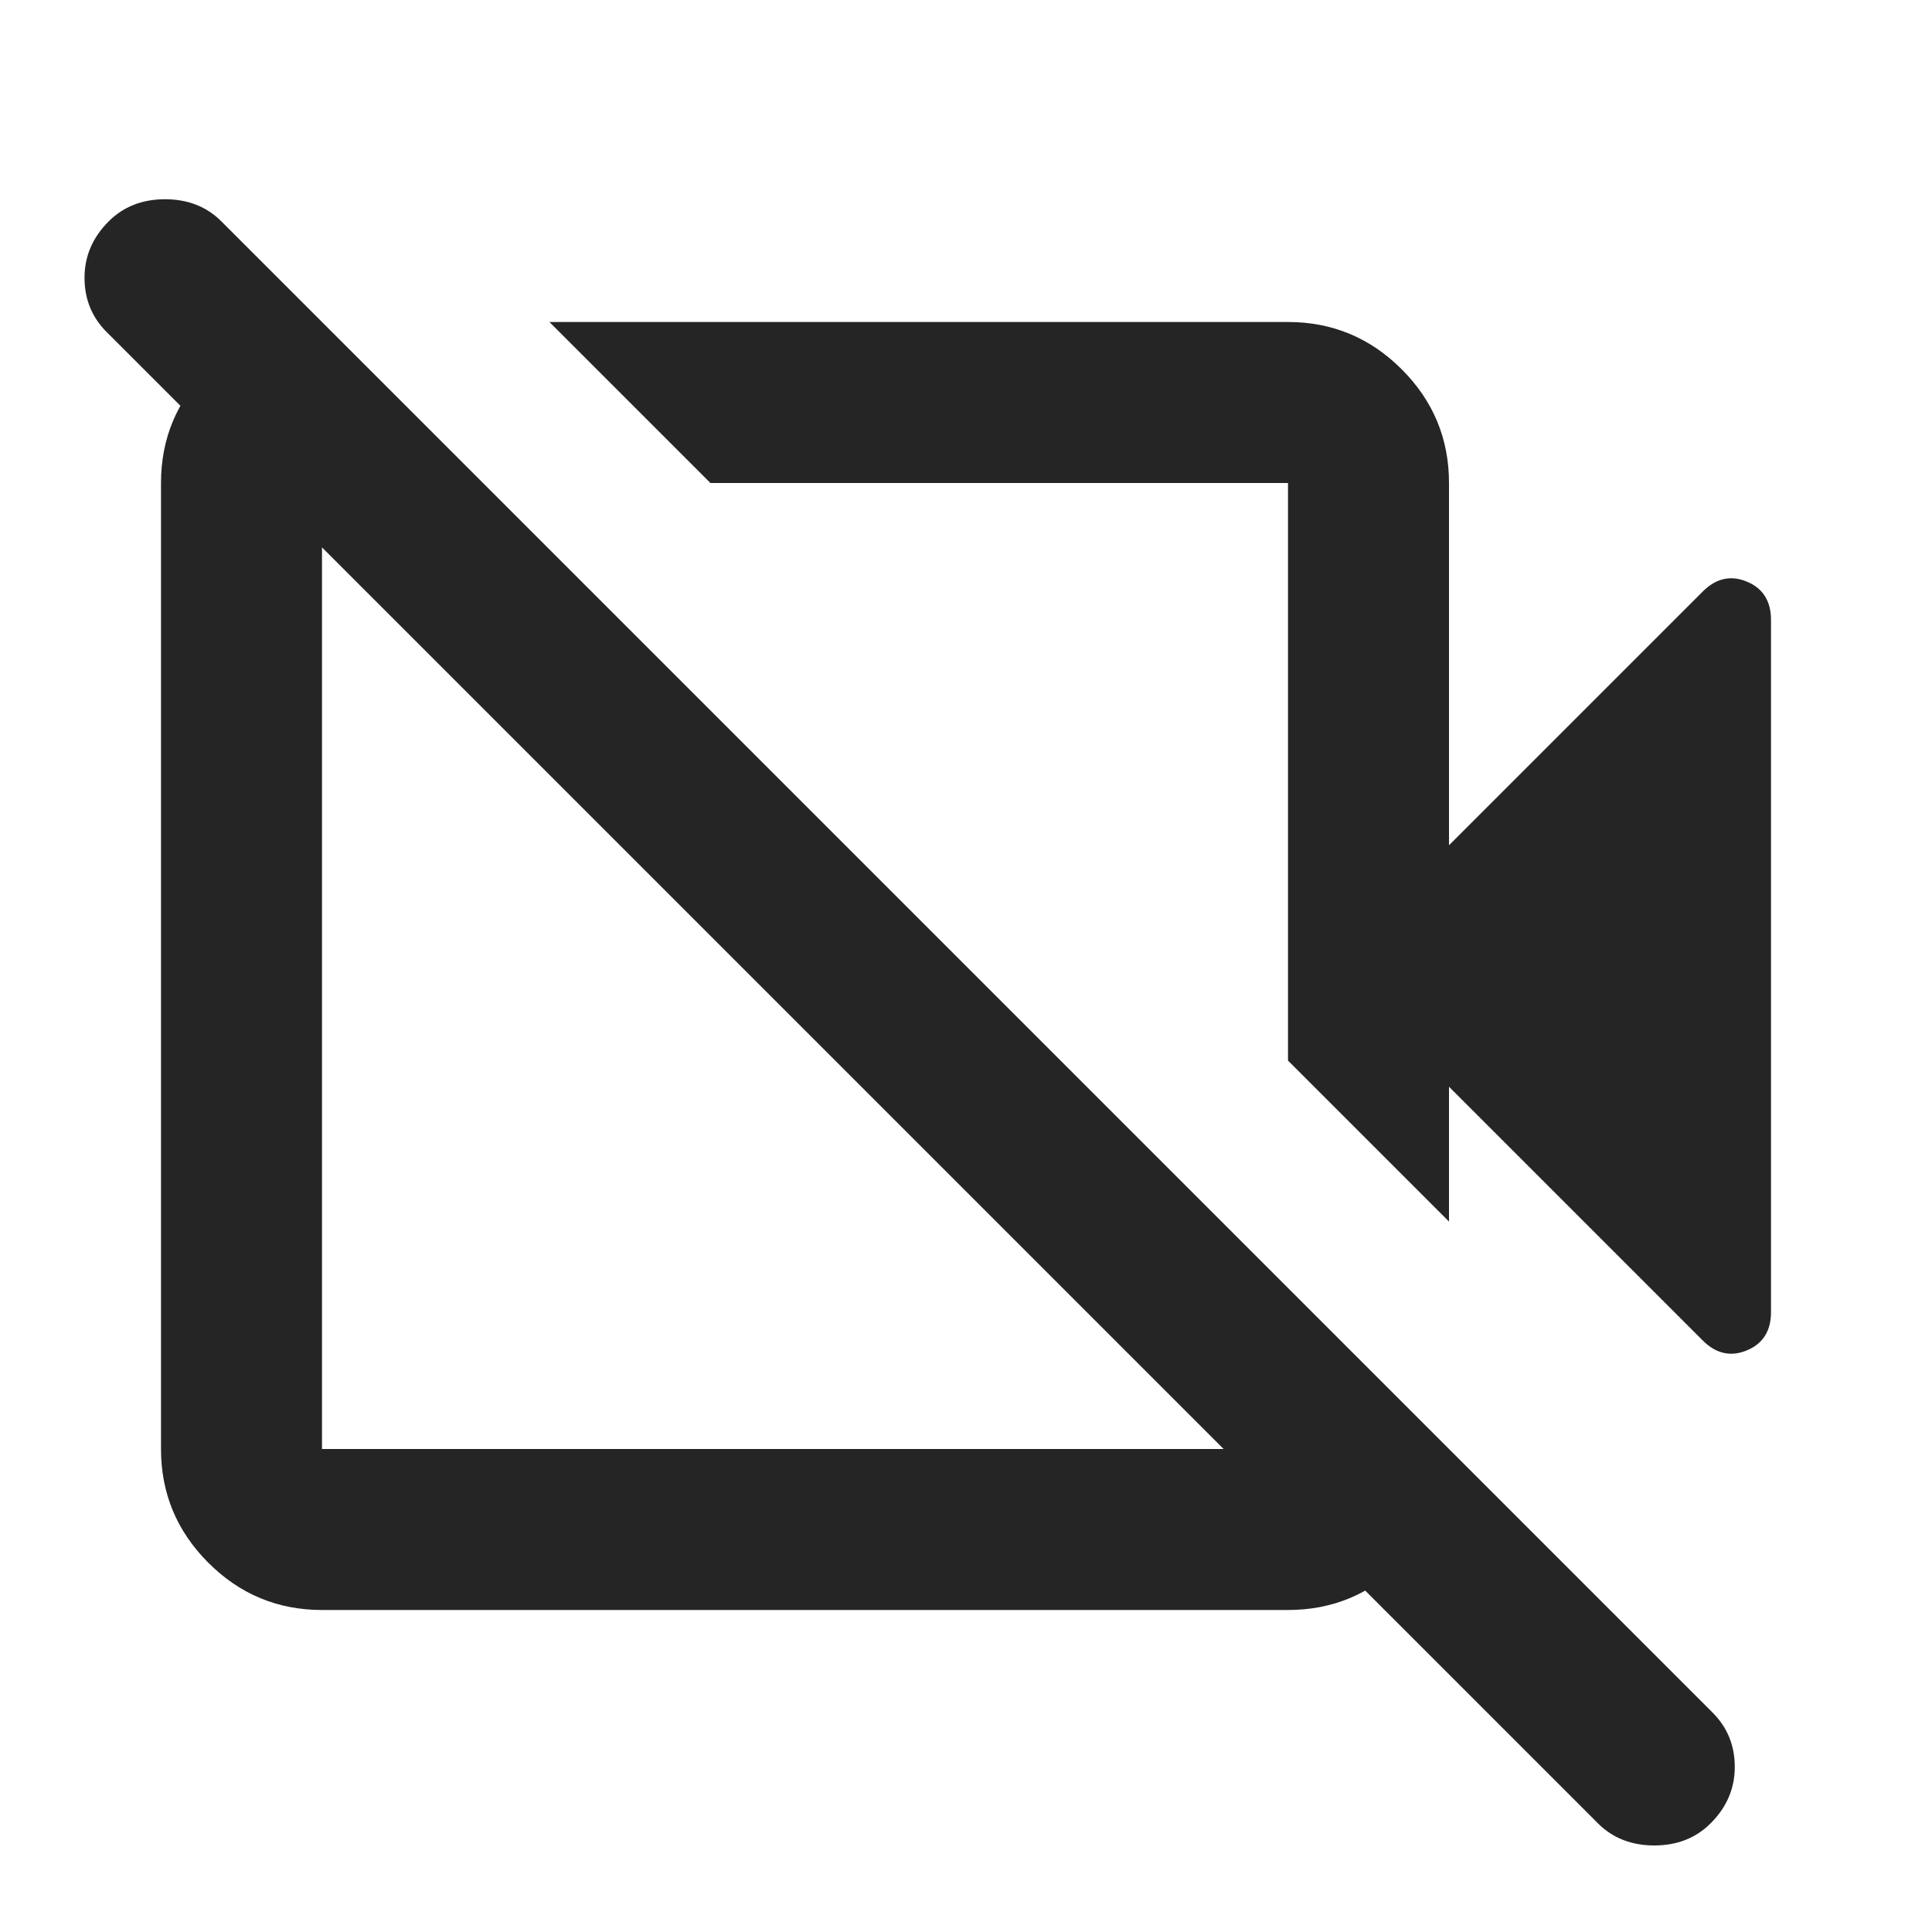 <svg width="24" height="24" viewBox="0 0 24 24" fill="none" xmlns="http://www.w3.org/2000/svg">
<path d="M21.15 16.65L18 13.5V15.175L16 13.175V6H8.825L6.825 4H16C16.55 4 17.021 4.196 17.413 4.588C17.804 4.979 18 5.45 18 6V10.5L21.15 7.35C21.317 7.183 21.5 7.142 21.7 7.225C21.9 7.308 22 7.467 22 7.7V16.3C22 16.533 21.9 16.692 21.7 16.775C21.5 16.858 21.317 16.817 21.15 16.65ZM19.85 22.65L1.325 4.125C1.142 3.942 1.05 3.717 1.05 3.45C1.05 3.183 1.15 2.95 1.35 2.75C1.533 2.567 1.767 2.475 2.05 2.475C2.333 2.475 2.567 2.567 2.75 2.75L21.275 21.275C21.458 21.458 21.55 21.683 21.55 21.95C21.55 22.217 21.45 22.45 21.25 22.65C21.067 22.833 20.833 22.925 20.55 22.925C20.267 22.925 20.033 22.833 19.85 22.65ZM4 4L6 6H4V18H16V16L18 18C18 18.55 17.804 19.021 17.413 19.413C17.021 19.804 16.55 20 16 20H4C3.45 20 2.979 19.804 2.588 19.413C2.196 19.021 2 18.55 2 18V6C2 5.45 2.196 4.979 2.588 4.588C2.979 4.196 3.45 4 4 4Z" fill="#252526"/>
</svg>
